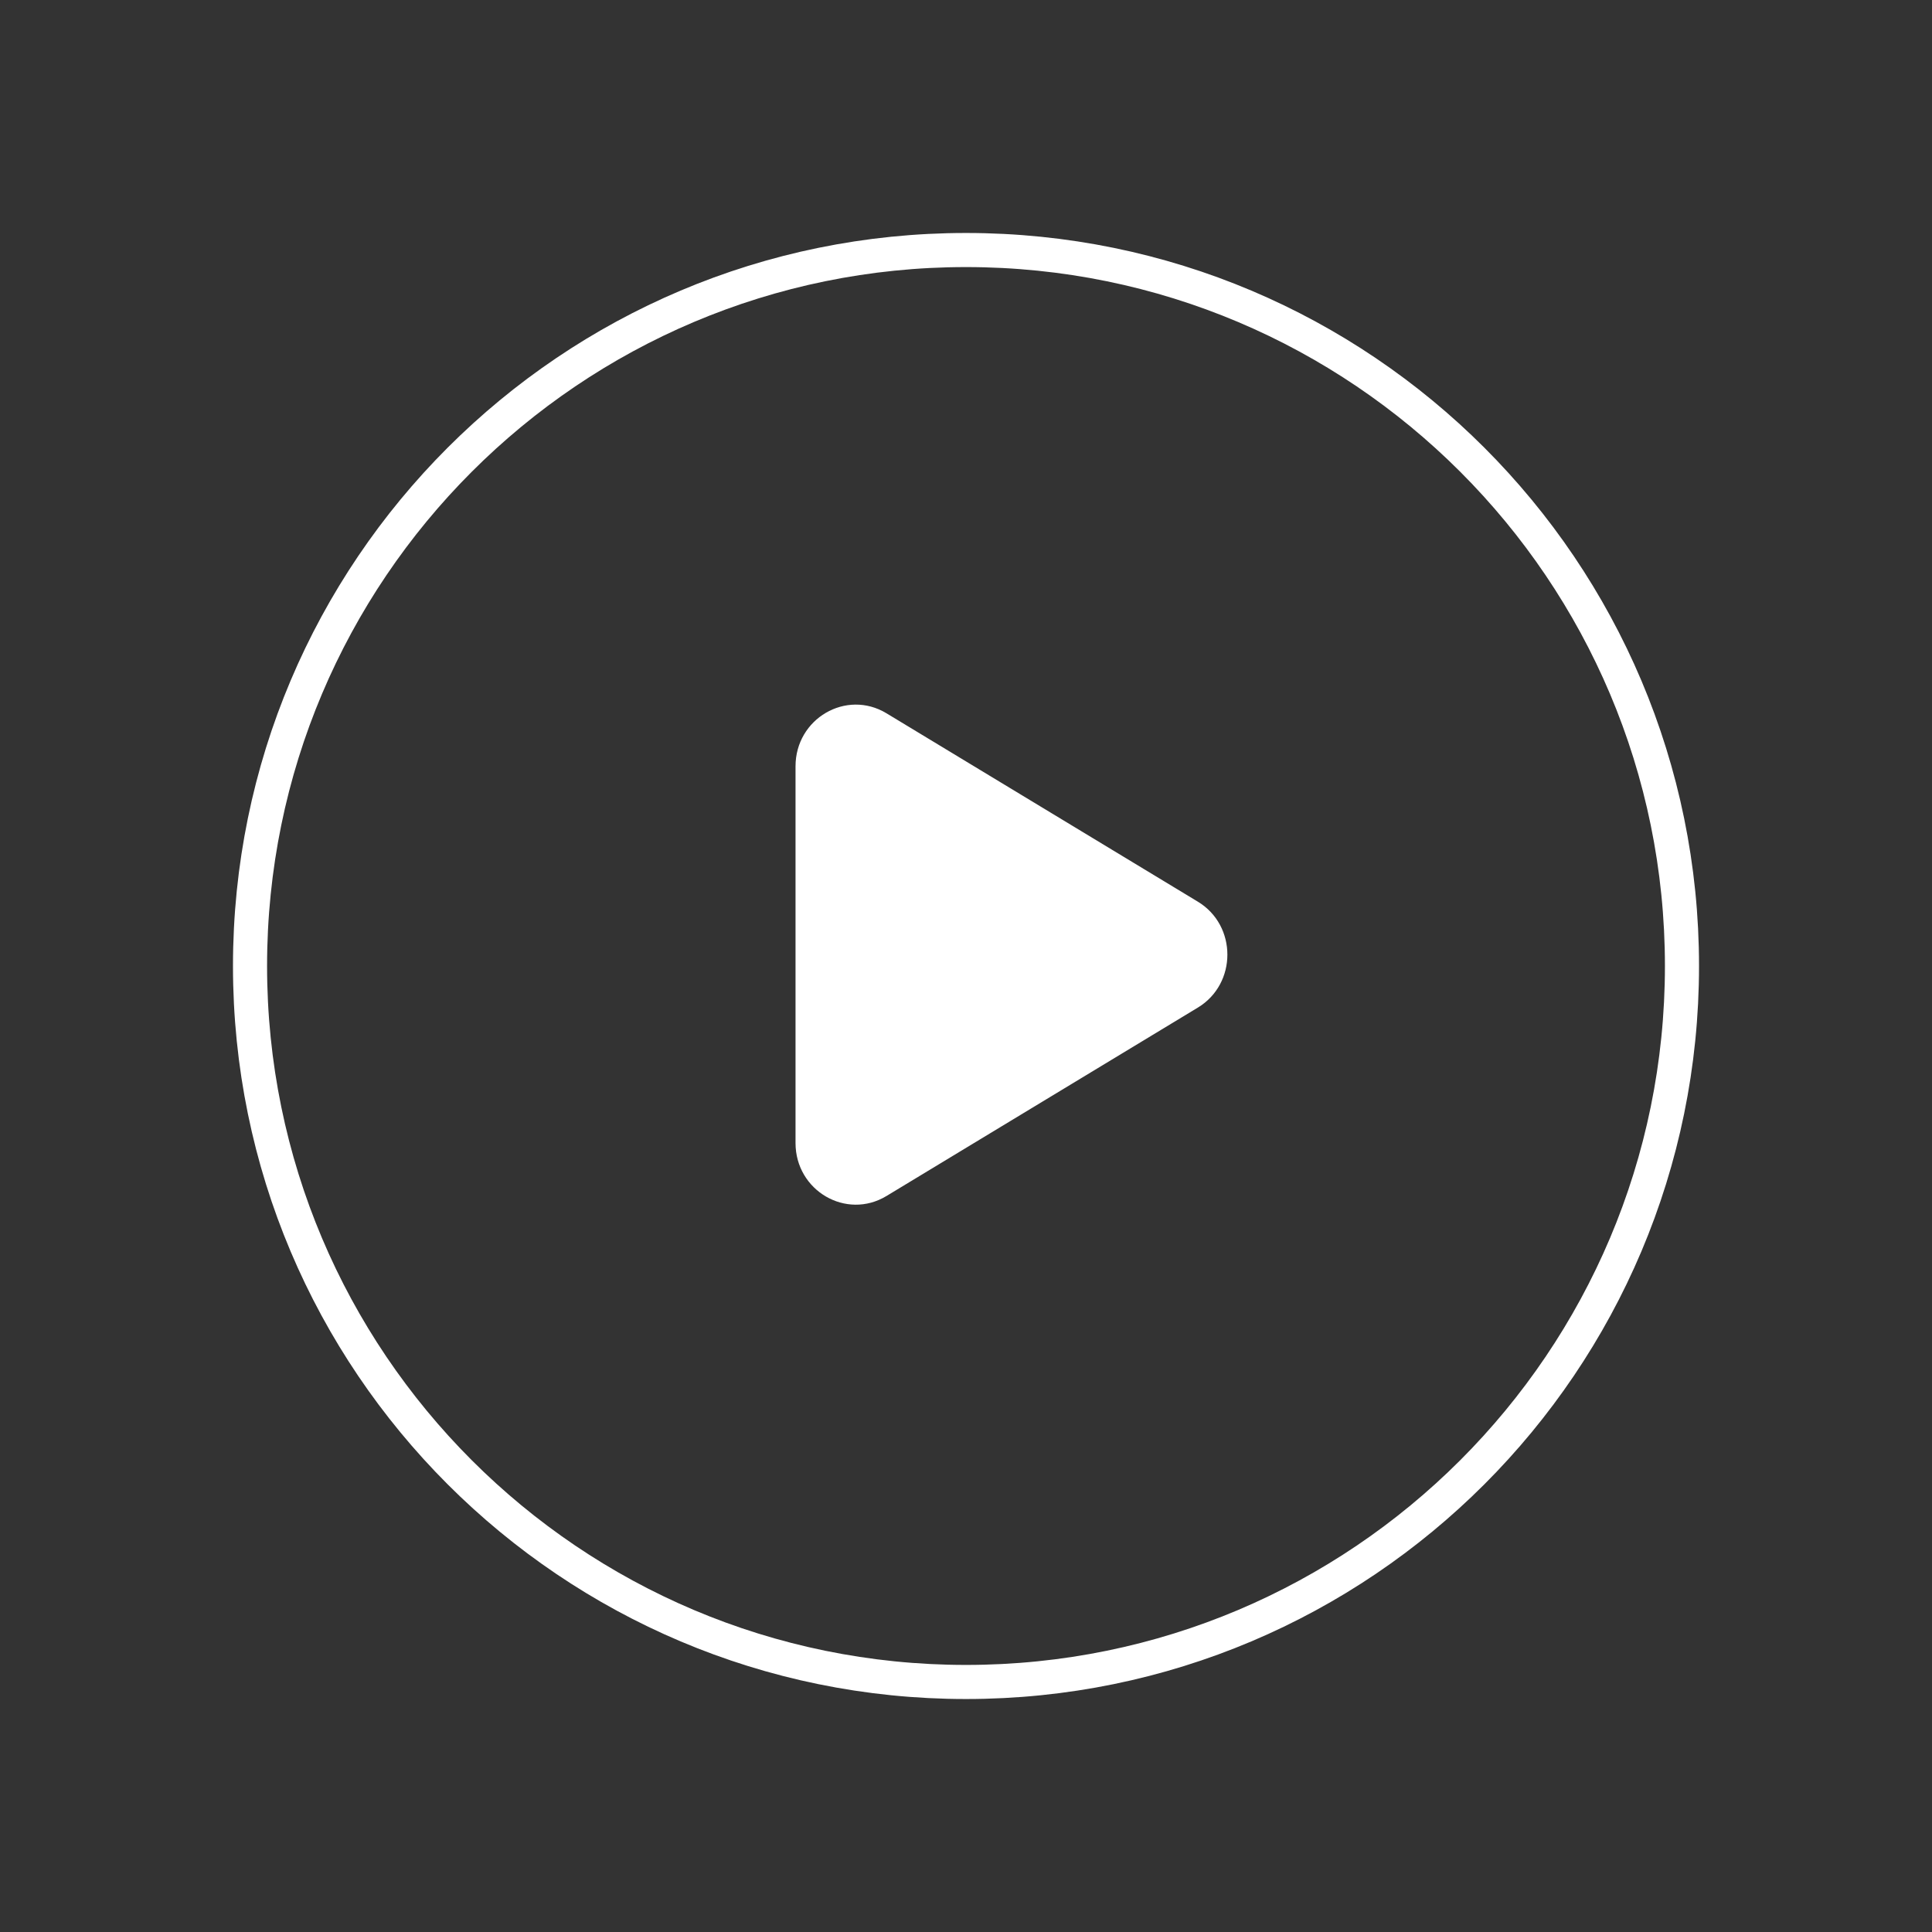 <svg xmlns="http://www.w3.org/2000/svg" width="85" height="85" viewBox="0 0 85 85"><rect x="0" y="0" width="85" height="85" fill="#333333" stroke="none"/><g><g><g/><g><path fill="none" stroke="#fff" stroke-linecap="round" stroke-linejoin="round" stroke-miterlimit="20" stroke-width="1.5" d="M74 42.5v0C74 59.898 59.899 74 42.5 74v0C25.102 74 11 59.899 11 42.5v0C11 25.102 25.101 11 42.5 11v0C59.898 11 74 25.101 74 42.5z"/></g><g><path fill="#fff" d="M39 31.381l13.7 8.289c1.733 1.047 1.733 3.613 0 4.66L39 52.62c-1.769 1.068-4-.235-4-2.332V33.713c0-2.097 2.231-3.4 4-2.332z"/></g></g></g></svg>
